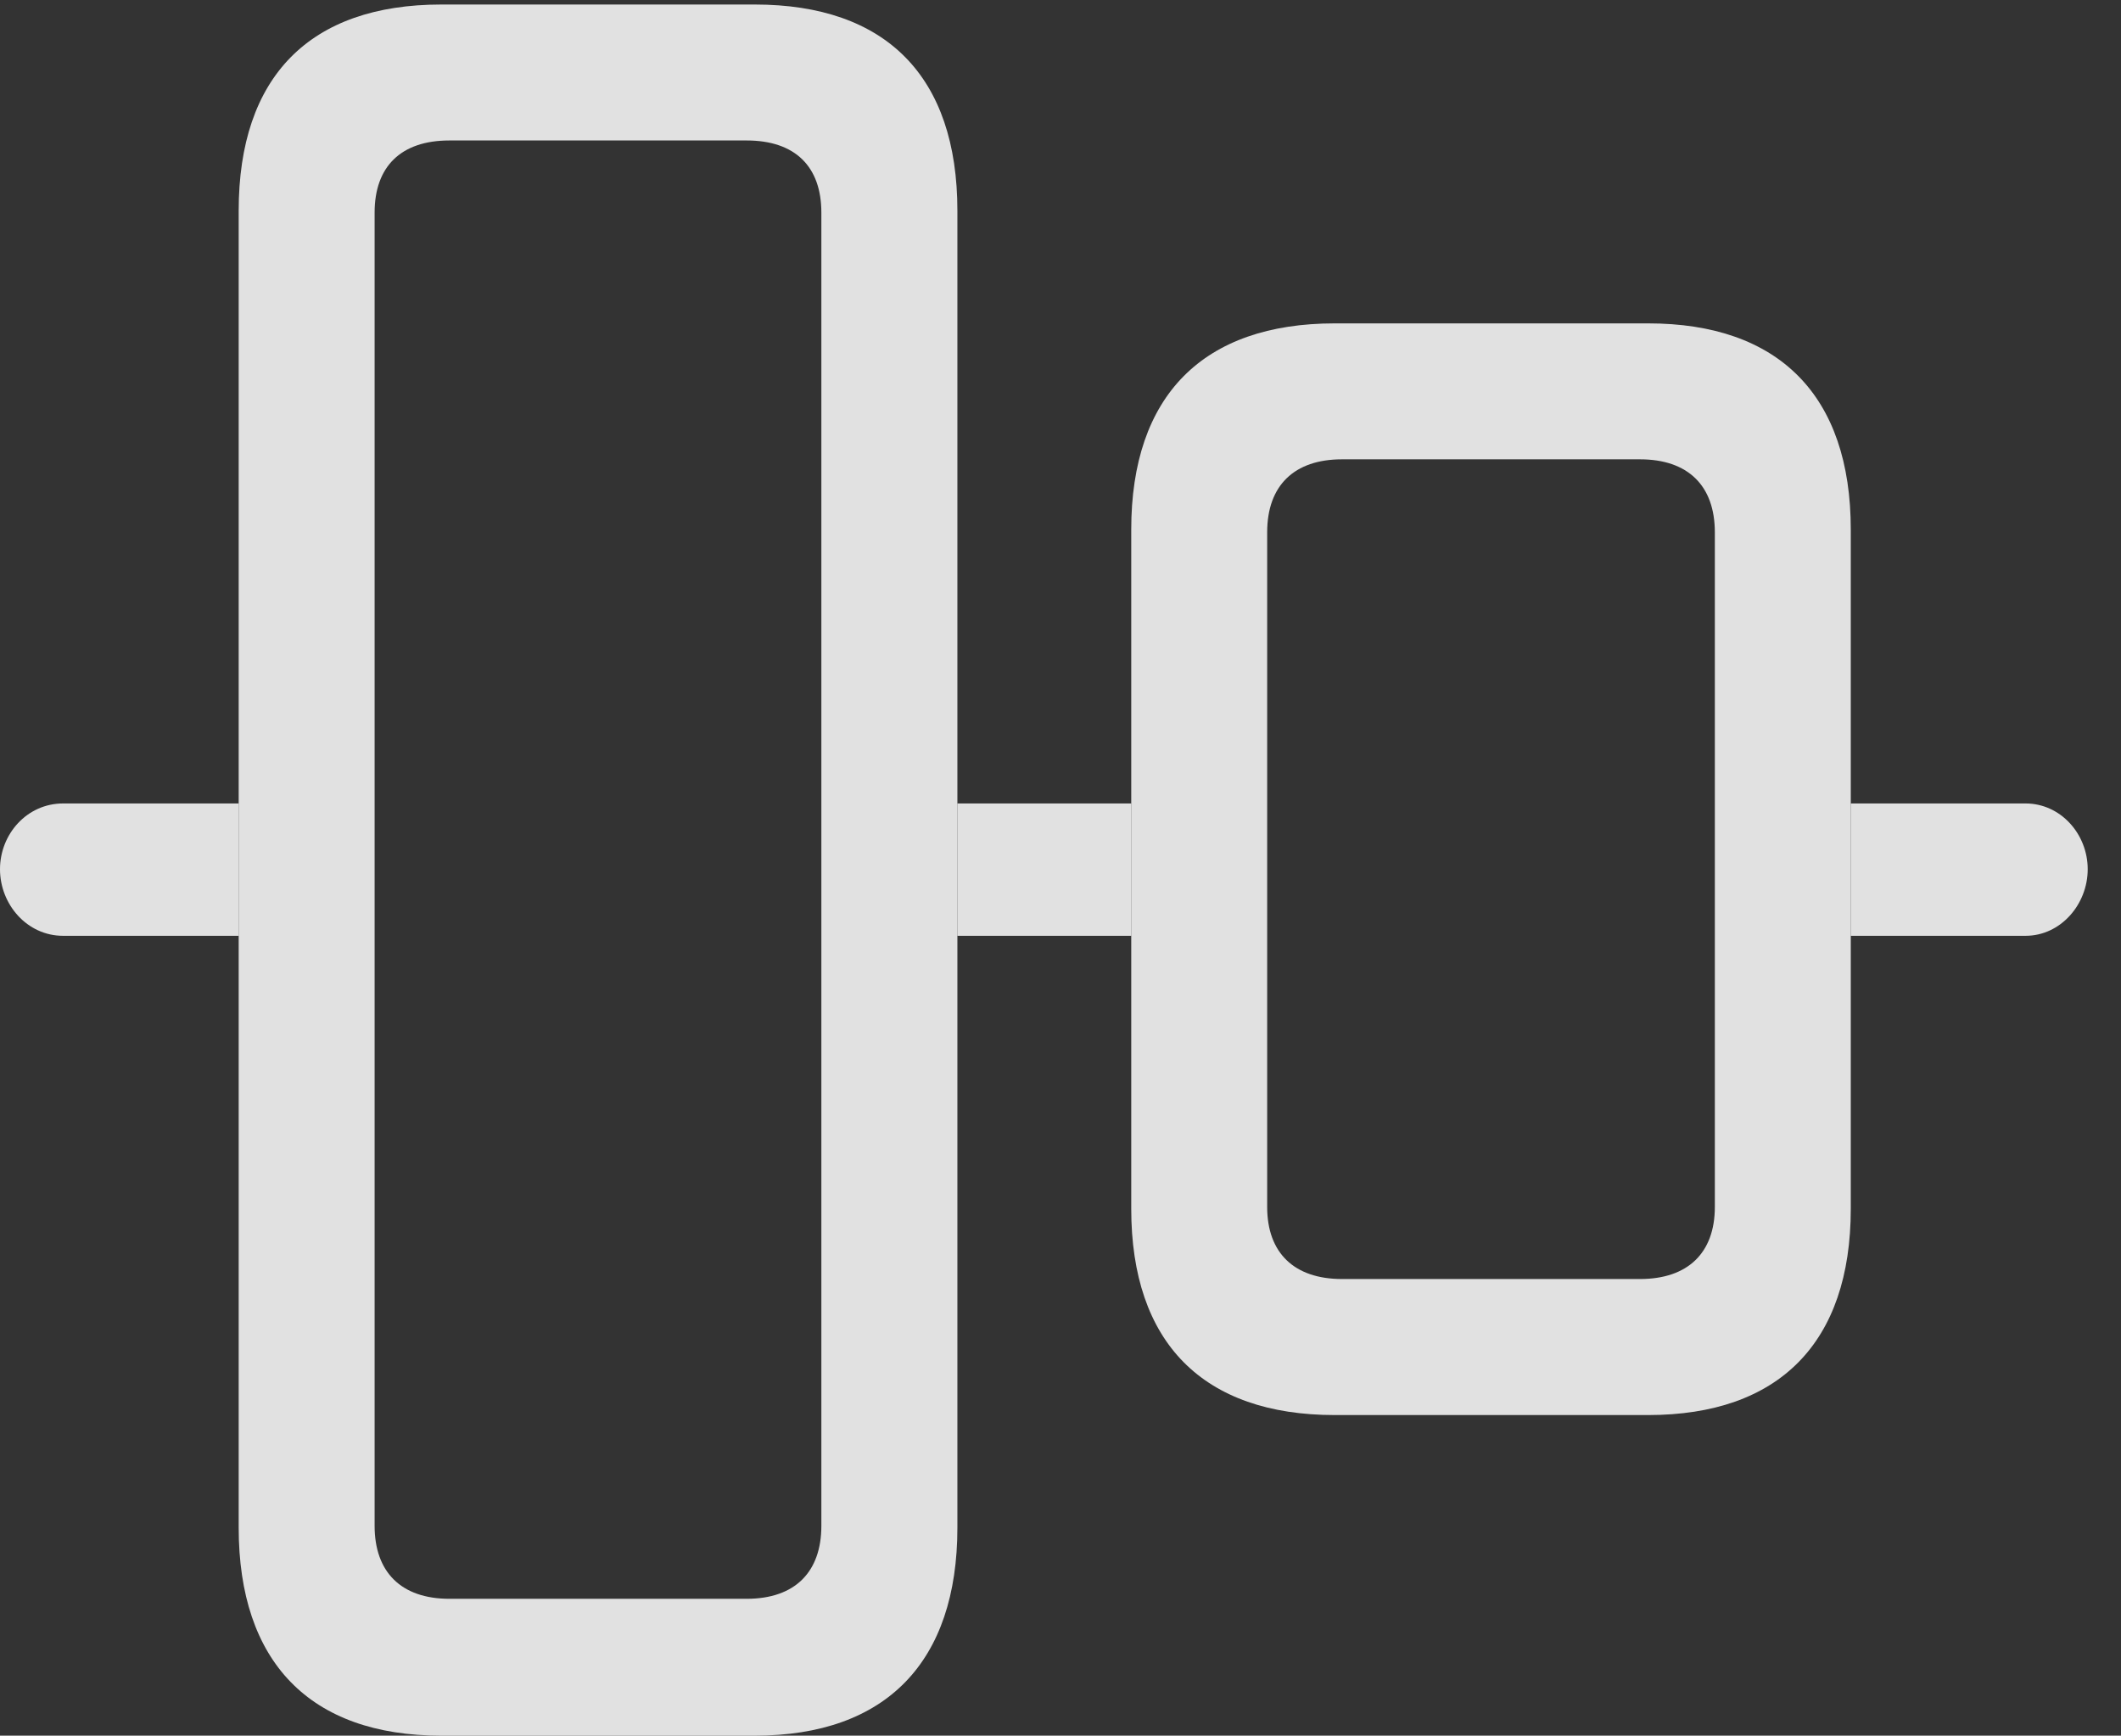 <?xml version="1.0" encoding="UTF-8"?>
<!--Generator: Apple Native CoreSVG 341-->
<!DOCTYPE svg
PUBLIC "-//W3C//DTD SVG 1.1//EN"
       "http://www.w3.org/Graphics/SVG/1.1/DTD/svg11.dtd">
<svg version="1.1" xmlns="http://www.w3.org/2000/svg" xmlns:xlink="http://www.w3.org/1999/xlink" viewBox="0 0 22.998 18.818">
 <rect x="0" y="0" width="22.998" height="18.818" fill="#333333" stroke="none"/>
 <g>
  <rect height="18.818" opacity="0" width="22.998" x="0" y="0"/>
  <path d="M2.588 10.146L0.684 10.146C0.293 10.146 0 9.805 0 9.424C0 9.043 0.293 8.711 0.684 8.711L2.588 8.711ZM22.637 9.424C22.637 9.805 22.344 10.146 21.963 10.146L20.068 10.146L20.068 8.711L21.963 8.711C22.344 8.711 22.637 9.043 22.637 9.424ZM12.266 10.146L10.381 10.146L10.381 8.711L12.266 8.711Z" fill="white" fill-opacity="0.85"/>
  <path d="M4.785 18.818L8.184 18.818C9.609 18.818 10.381 18.018 10.381 16.562L10.381 2.285C10.381 0.83 9.609 0.049 8.184 0.049L4.785 0.049C3.359 0.049 2.588 0.83 2.588 2.285L2.588 16.562C2.588 18.018 3.359 18.818 4.785 18.818ZM4.873 17.334C4.346 17.334 4.062 17.041 4.062 16.543L4.062 2.305C4.062 1.807 4.346 1.523 4.873 1.523L8.096 1.523C8.623 1.523 8.906 1.807 8.906 2.305L8.906 16.543C8.906 17.041 8.623 17.334 8.096 17.334ZM14.473 15.342L17.871 15.342C19.287 15.342 20.068 14.56 20.068 13.105L20.068 5.742C20.068 4.287 19.287 3.506 17.871 3.506L14.473 3.506C13.047 3.506 12.266 4.287 12.266 5.742L12.266 13.105C12.266 14.56 13.047 15.342 14.473 15.342ZM14.551 13.867C14.033 13.867 13.74 13.584 13.74 13.086L13.74 5.771C13.74 5.264 14.033 4.98 14.551 4.98L17.783 4.98C18.301 4.98 18.594 5.264 18.594 5.771L18.594 13.086C18.594 13.584 18.301 13.867 17.783 13.867Z" fill="white" fill-opacity="0.85"/>
 </g>
</svg>
